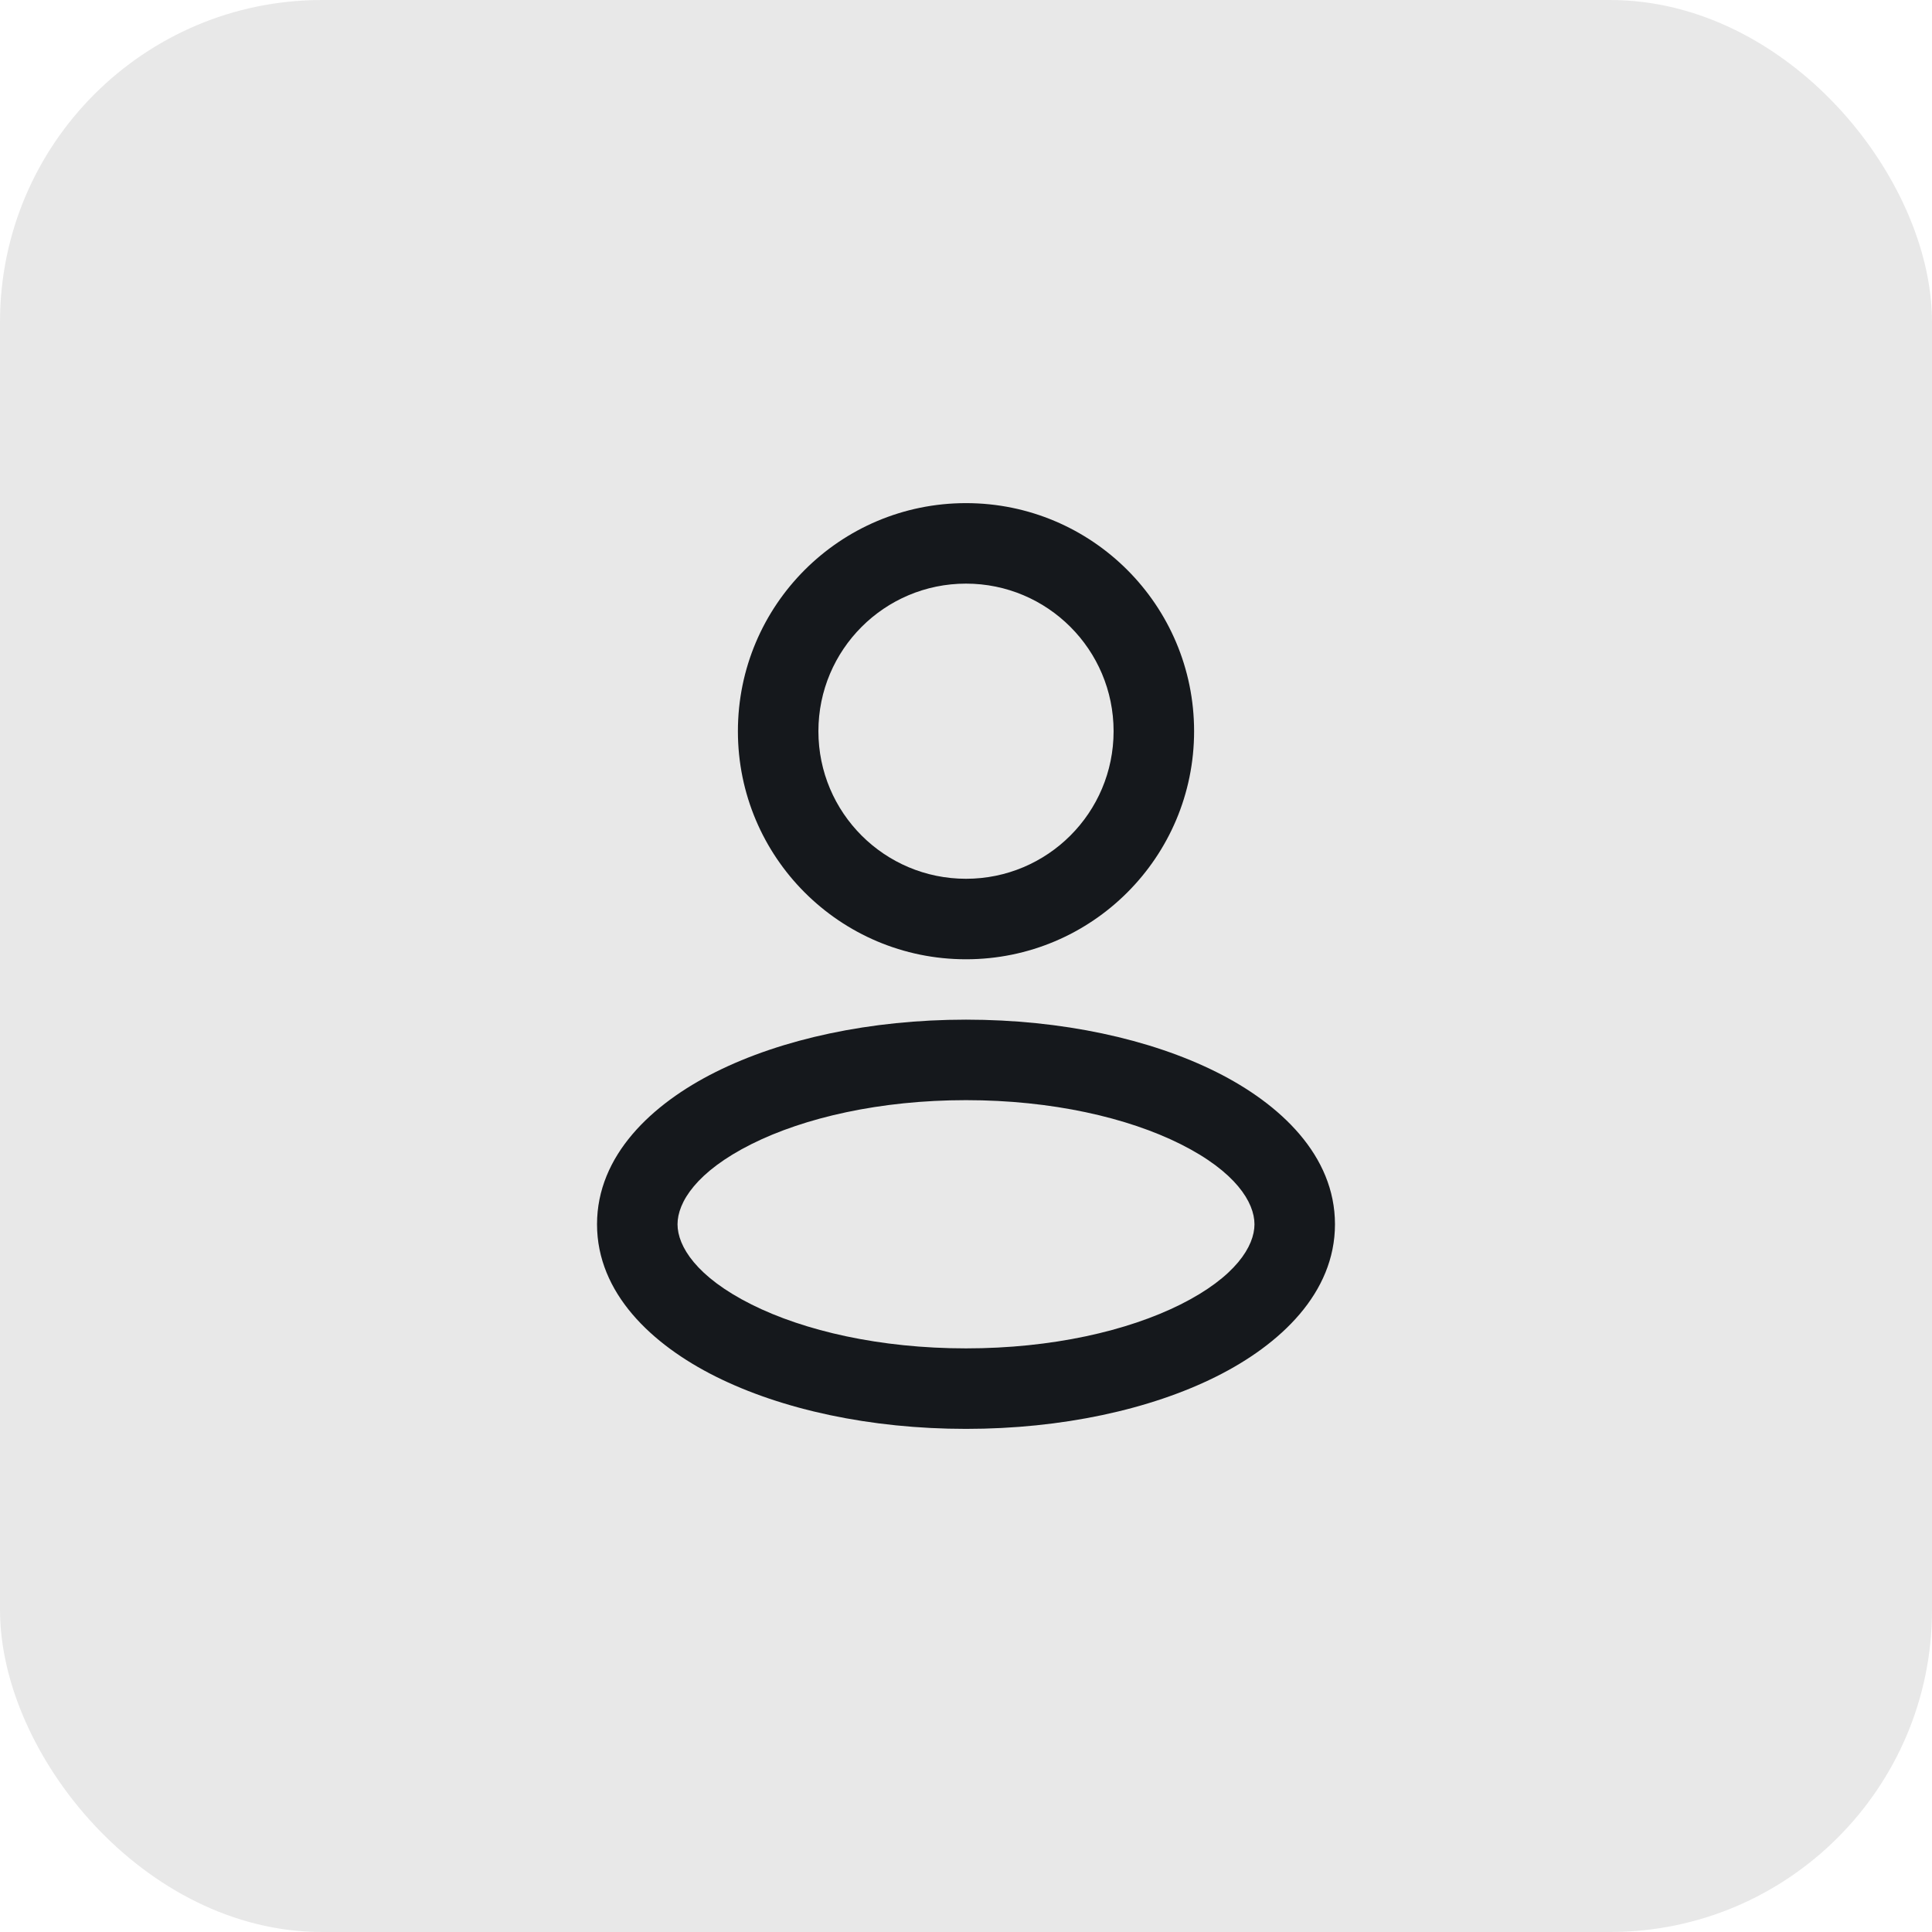 <svg width="48" height="48" viewBox="0 0 48 48" fill="none" xmlns="http://www.w3.org/2000/svg">
<rect width="48" height="48" rx="8" fill="#15181C" fill-opacity="0.1"/>
<path d="M27.667 18.167C27.667 20.192 26.025 21.833 24 21.833V23.833C27.13 23.833 29.667 21.296 29.667 18.167H27.667ZM24 21.833C21.975 21.833 20.333 20.192 20.333 18.167H18.333C18.333 21.296 20.87 23.833 24 23.833V21.833ZM20.333 18.167C20.333 16.142 21.975 14.5 24 14.5V12.5C20.87 12.5 18.333 15.037 18.333 18.167H20.333ZM24 14.5C26.025 14.5 27.667 16.142 27.667 18.167H29.667C29.667 15.037 27.13 12.5 24 12.5V14.5ZM31.167 30.417C31.167 30.961 30.699 31.724 29.328 32.41C28.016 33.066 26.134 33.5 24 33.5V35.5C26.377 35.5 28.578 35.02 30.222 34.198C31.806 33.406 33.167 32.127 33.167 30.417H31.167ZM24 33.5C21.866 33.5 19.984 33.066 18.672 32.41C17.301 31.724 16.833 30.961 16.833 30.417H14.833C14.833 32.127 16.194 33.406 17.778 34.198C19.422 35.02 21.623 35.5 24 35.5V33.5ZM16.833 30.417C16.833 29.872 17.301 29.11 18.672 28.424C19.984 27.768 21.866 27.333 24 27.333V25.333C21.623 25.333 19.422 25.813 17.778 26.635C16.194 27.427 14.833 28.706 14.833 30.417H16.833ZM24 27.333C26.134 27.333 28.016 27.768 29.328 28.424C30.699 29.11 31.167 29.872 31.167 30.417H33.167C33.167 28.706 31.806 27.427 30.222 26.635C28.578 25.813 26.377 25.333 24 25.333V27.333Z" fill="#15181C"/>
</svg>
